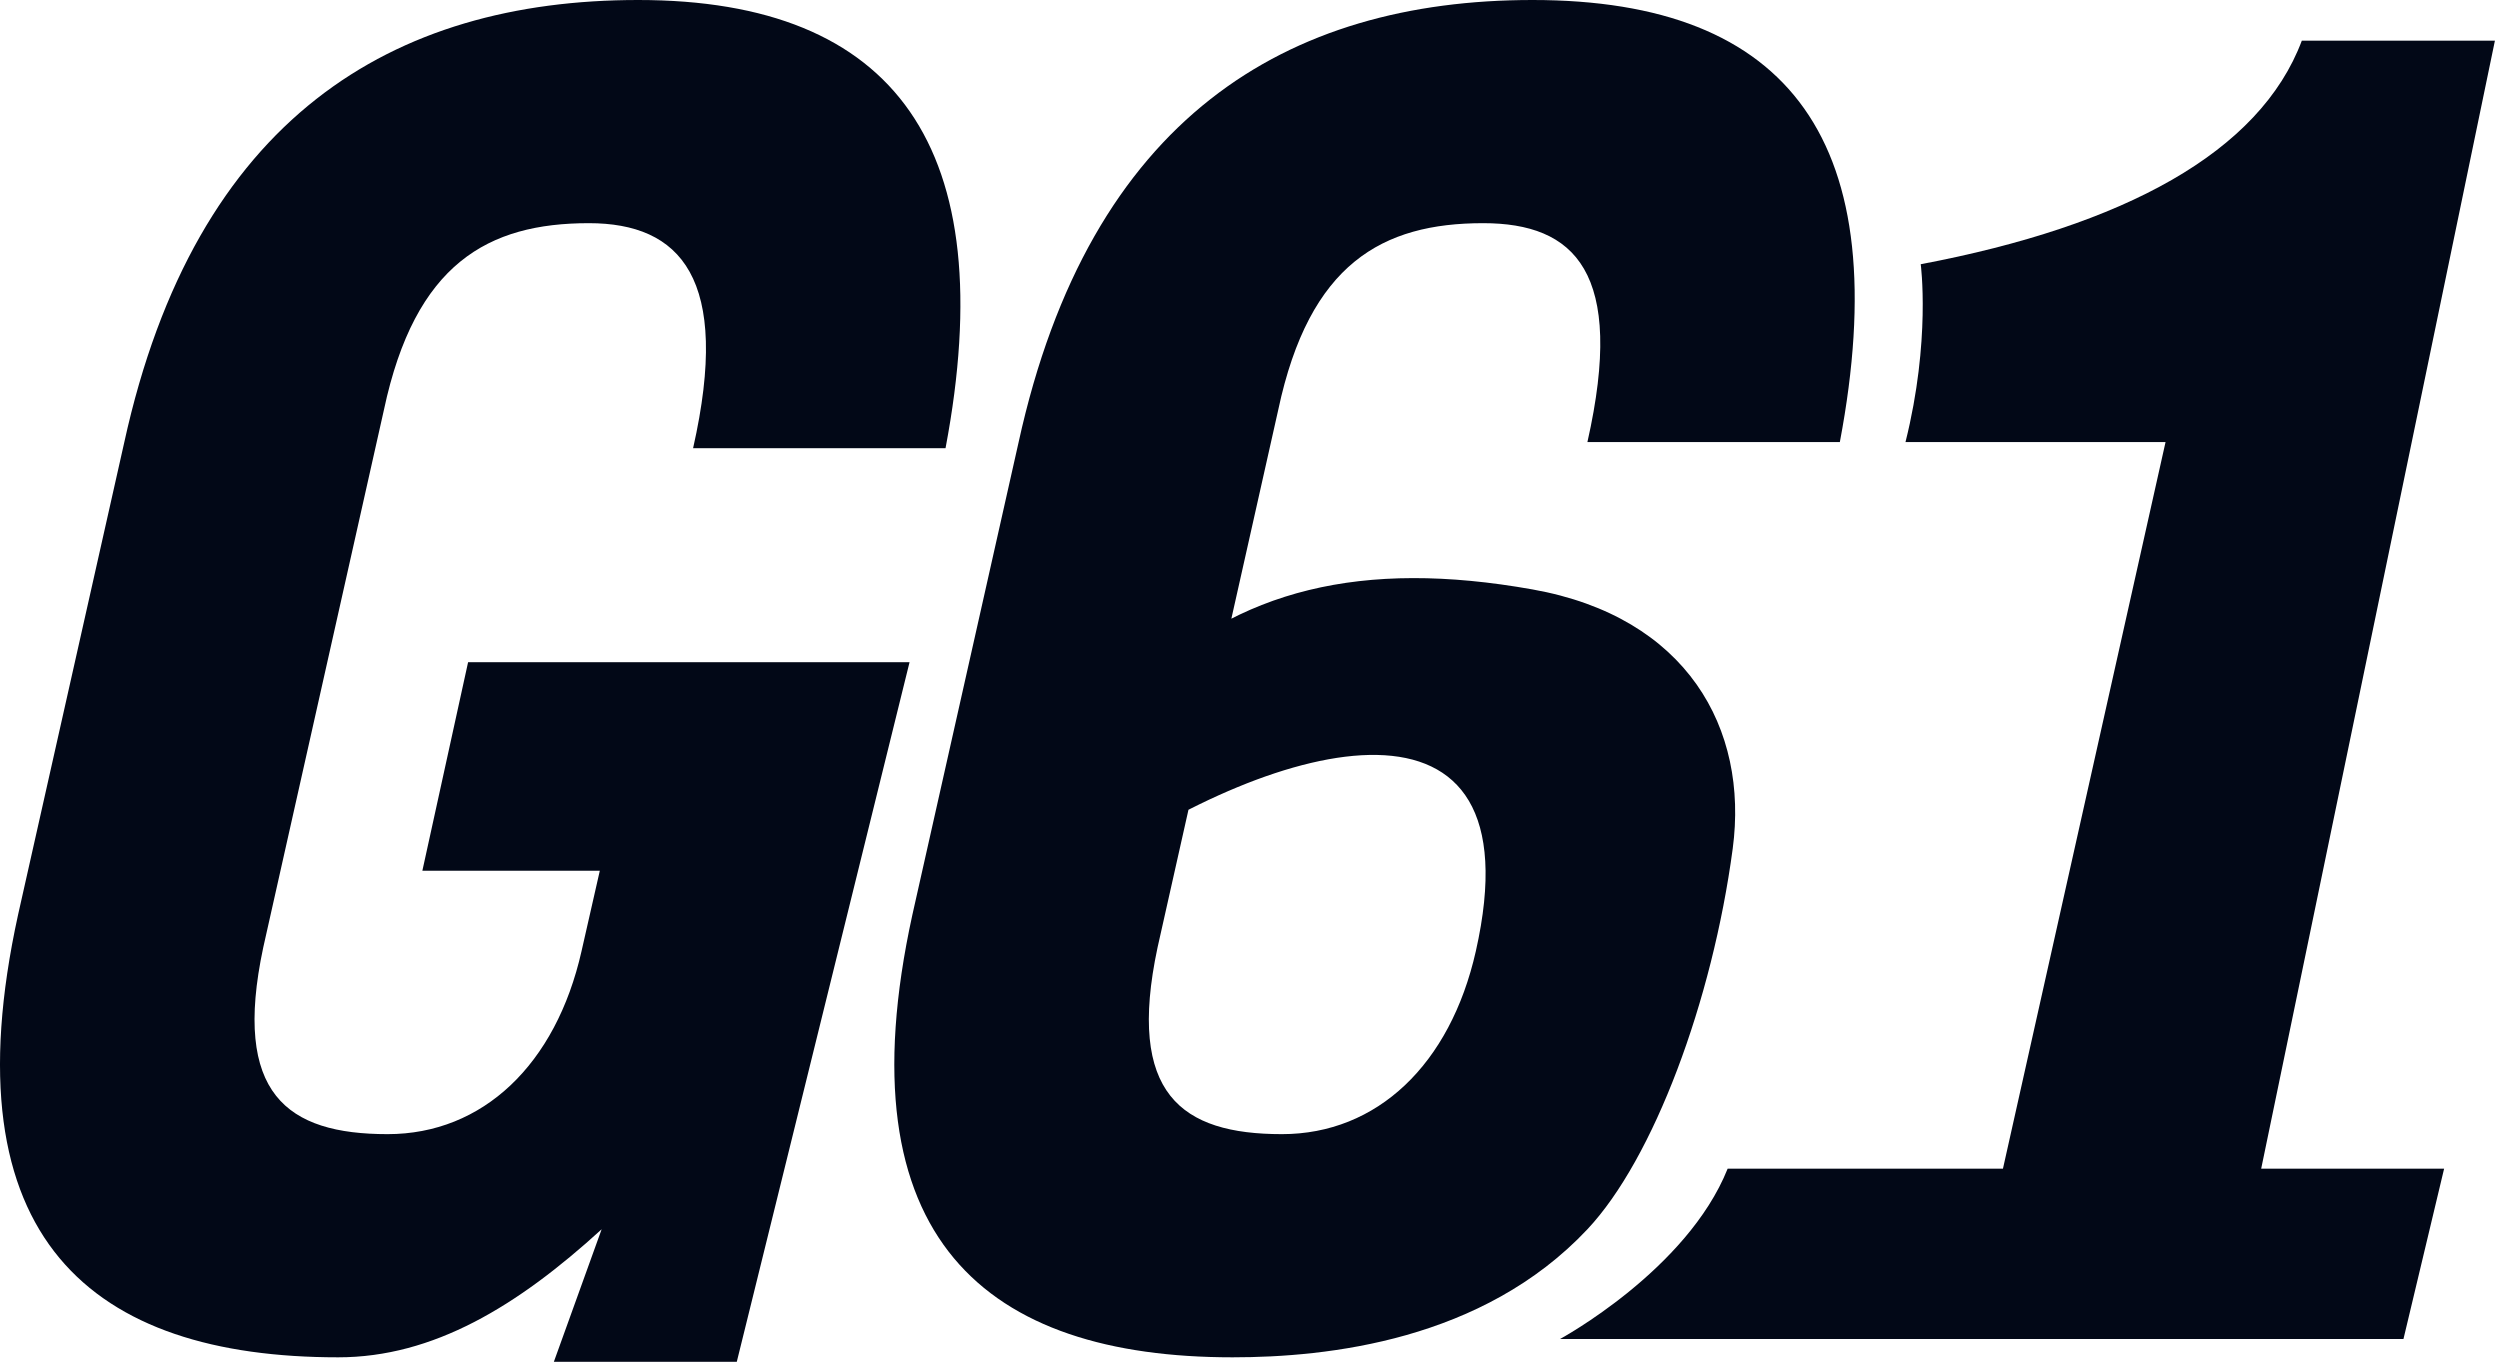 <svg width="246" height="134" viewBox="0 0 246 134" fill="none" xmlns="http://www.w3.org/2000/svg">
<g clip-path="url(#clip0_2912_261)">
<path d="M193.5 131.76H153.5C153.5 131.76 166 125 170 115C176 115 197.09 115 197.09 115L213.09 43.5C213.09 43.5 190.5 43.5 187.5 43.5C190 33.5 189 26 189 26C208.98 22.22 222.38 15 226.5 4H245.5L222.5 115H240.5L236.5 131.76H216.18H193.5Z" fill="#020817"/>
<path d="M54.5 134L59.201 120.96C50.921 128.52 42.641 133.56 33.281 133.56C9.161 133.56 -5.239 122.04 1.781 90L12.221 43.56C19.241 11.52 38.681 0 62.801 0C88.181 0 98.621 14.58 93.041 44.1H68.201C71.981 27.36 66.941 21.96 57.941 21.96C48.041 21.96 40.841 25.92 37.781 40.32L25.901 93.24C22.841 107.64 28.241 111.6 38.141 111.6C47.501 111.6 54.701 104.76 57.221 93.6L59.021 85.68H41.561L46.061 65.16H89.5L72.5 134H54.5Z" fill="#020817"/>
<path d="M156.201 120.96C145.902 131.92 130.641 133.56 121.281 133.56C97.161 133.56 82.761 122.04 89.781 90L100.221 43.56C107.241 11.52 126.681 0 150.801 0C176.181 0 186.621 13.98 181.041 43.5H156.201C159.981 26.76 154.941 21.96 145.941 21.96C136.041 21.96 128.841 25.92 125.781 40.32L113.901 93.24C110.841 107.64 116.241 111.6 126.141 111.6C135.501 111.6 142.701 104.76 145.221 93.6C151.49 65.838 125.781 72.5 107 85.68C107 85.68 105.996 73.313 112 67.5C121.812 58 134 55.007 150.801 58C166 60.708 172.073 71.699 170.5 83.5C168.5 98.5 162.703 114.041 156.201 120.96Z" fill="#020817"/>
</g>
<defs>
<clipPath id="clip0_2912_261">
<rect width="246" height="134" fill="white"/>
</clipPath>
</defs>
</svg>
